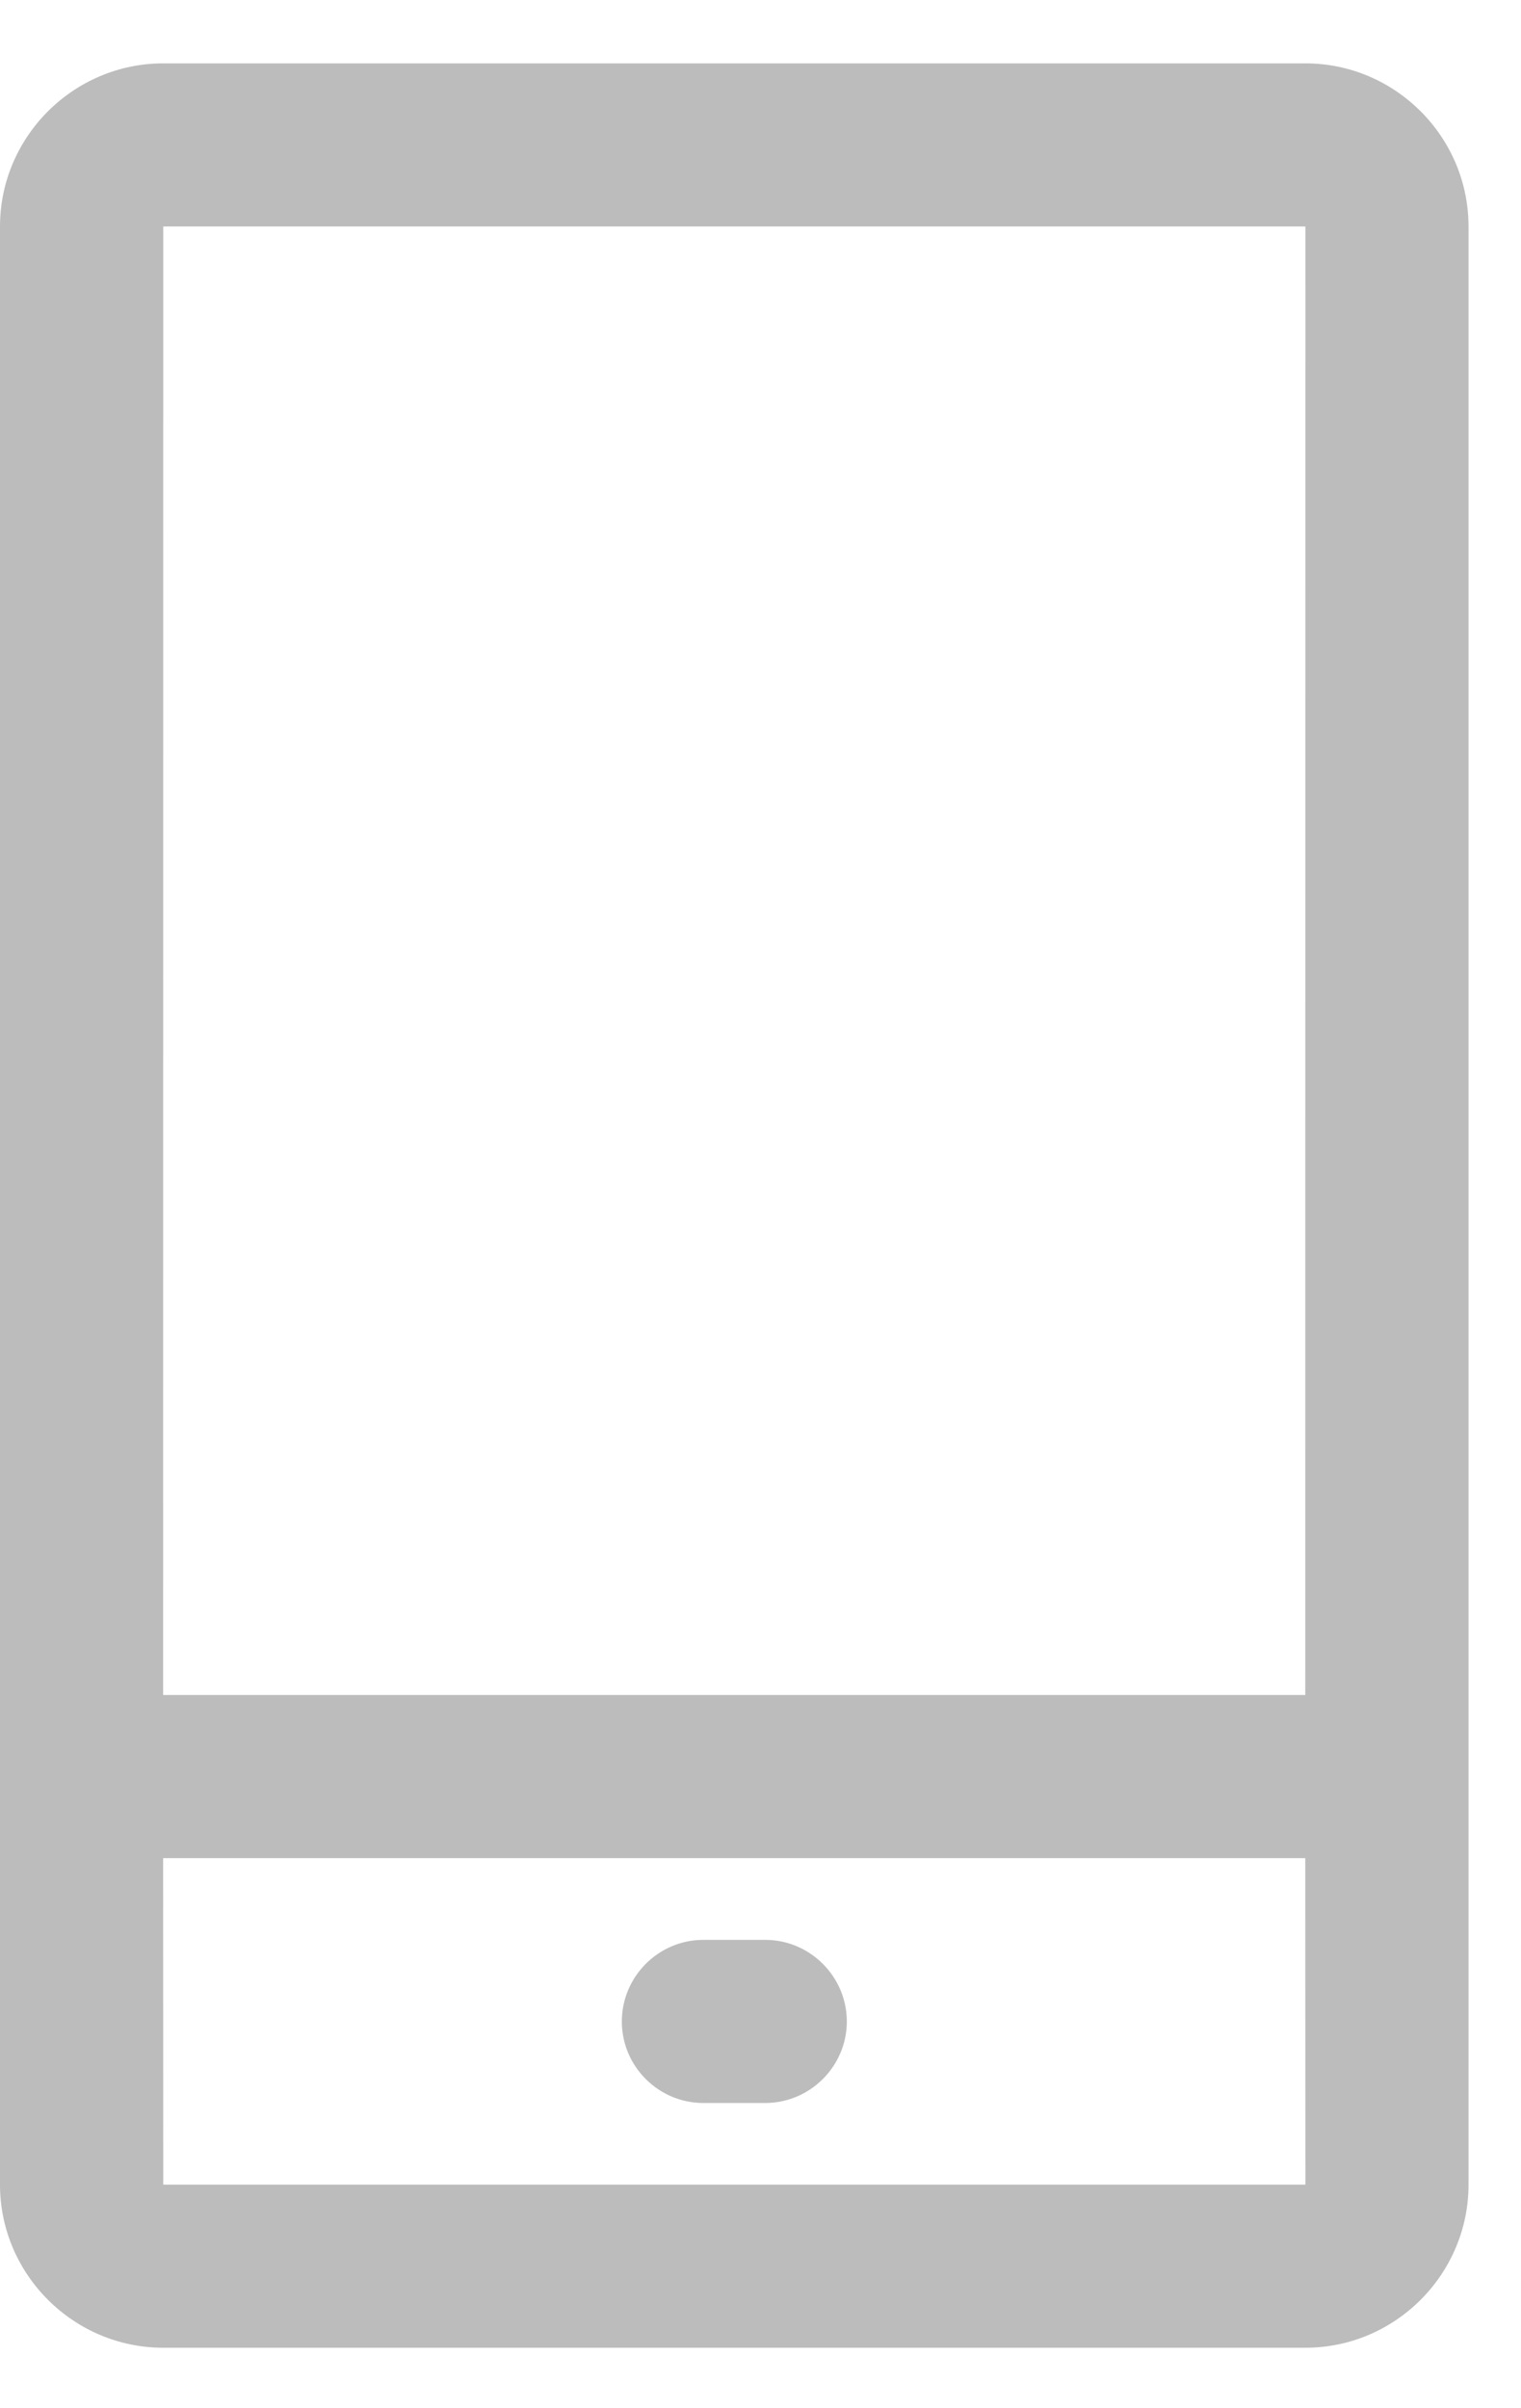 <svg height="19" viewBox="0 0 12 19" width="12" xmlns="http://www.w3.org/2000/svg"><path d="m5.549 14.805c-.354 0-.643.29-.643.644 0 .354.289.643.643.643h.488c.354 0 .644-.29.644-.643 0-.354-.29-.644-.644-.644zm6.037 1.931c0 .708-.579 1.287-1.287 1.287h-9.011c-.708 0-1.288-.579-1.288-1.287v-15.449c0-.708.58-1.287 1.288-1.287h9.011c.708 0 1.287.579 1.287 1.287zm-1.288-2.576h-9.011l.001 2.574.002.002h9.007l.002-.002zm-.001-12.873h-9.007l-.002.002-.001 11.584h9.011l.001-11.584z" fill="#bcbcbc" fill-rule="evenodd" transform="translate(0 .5)"/></svg>